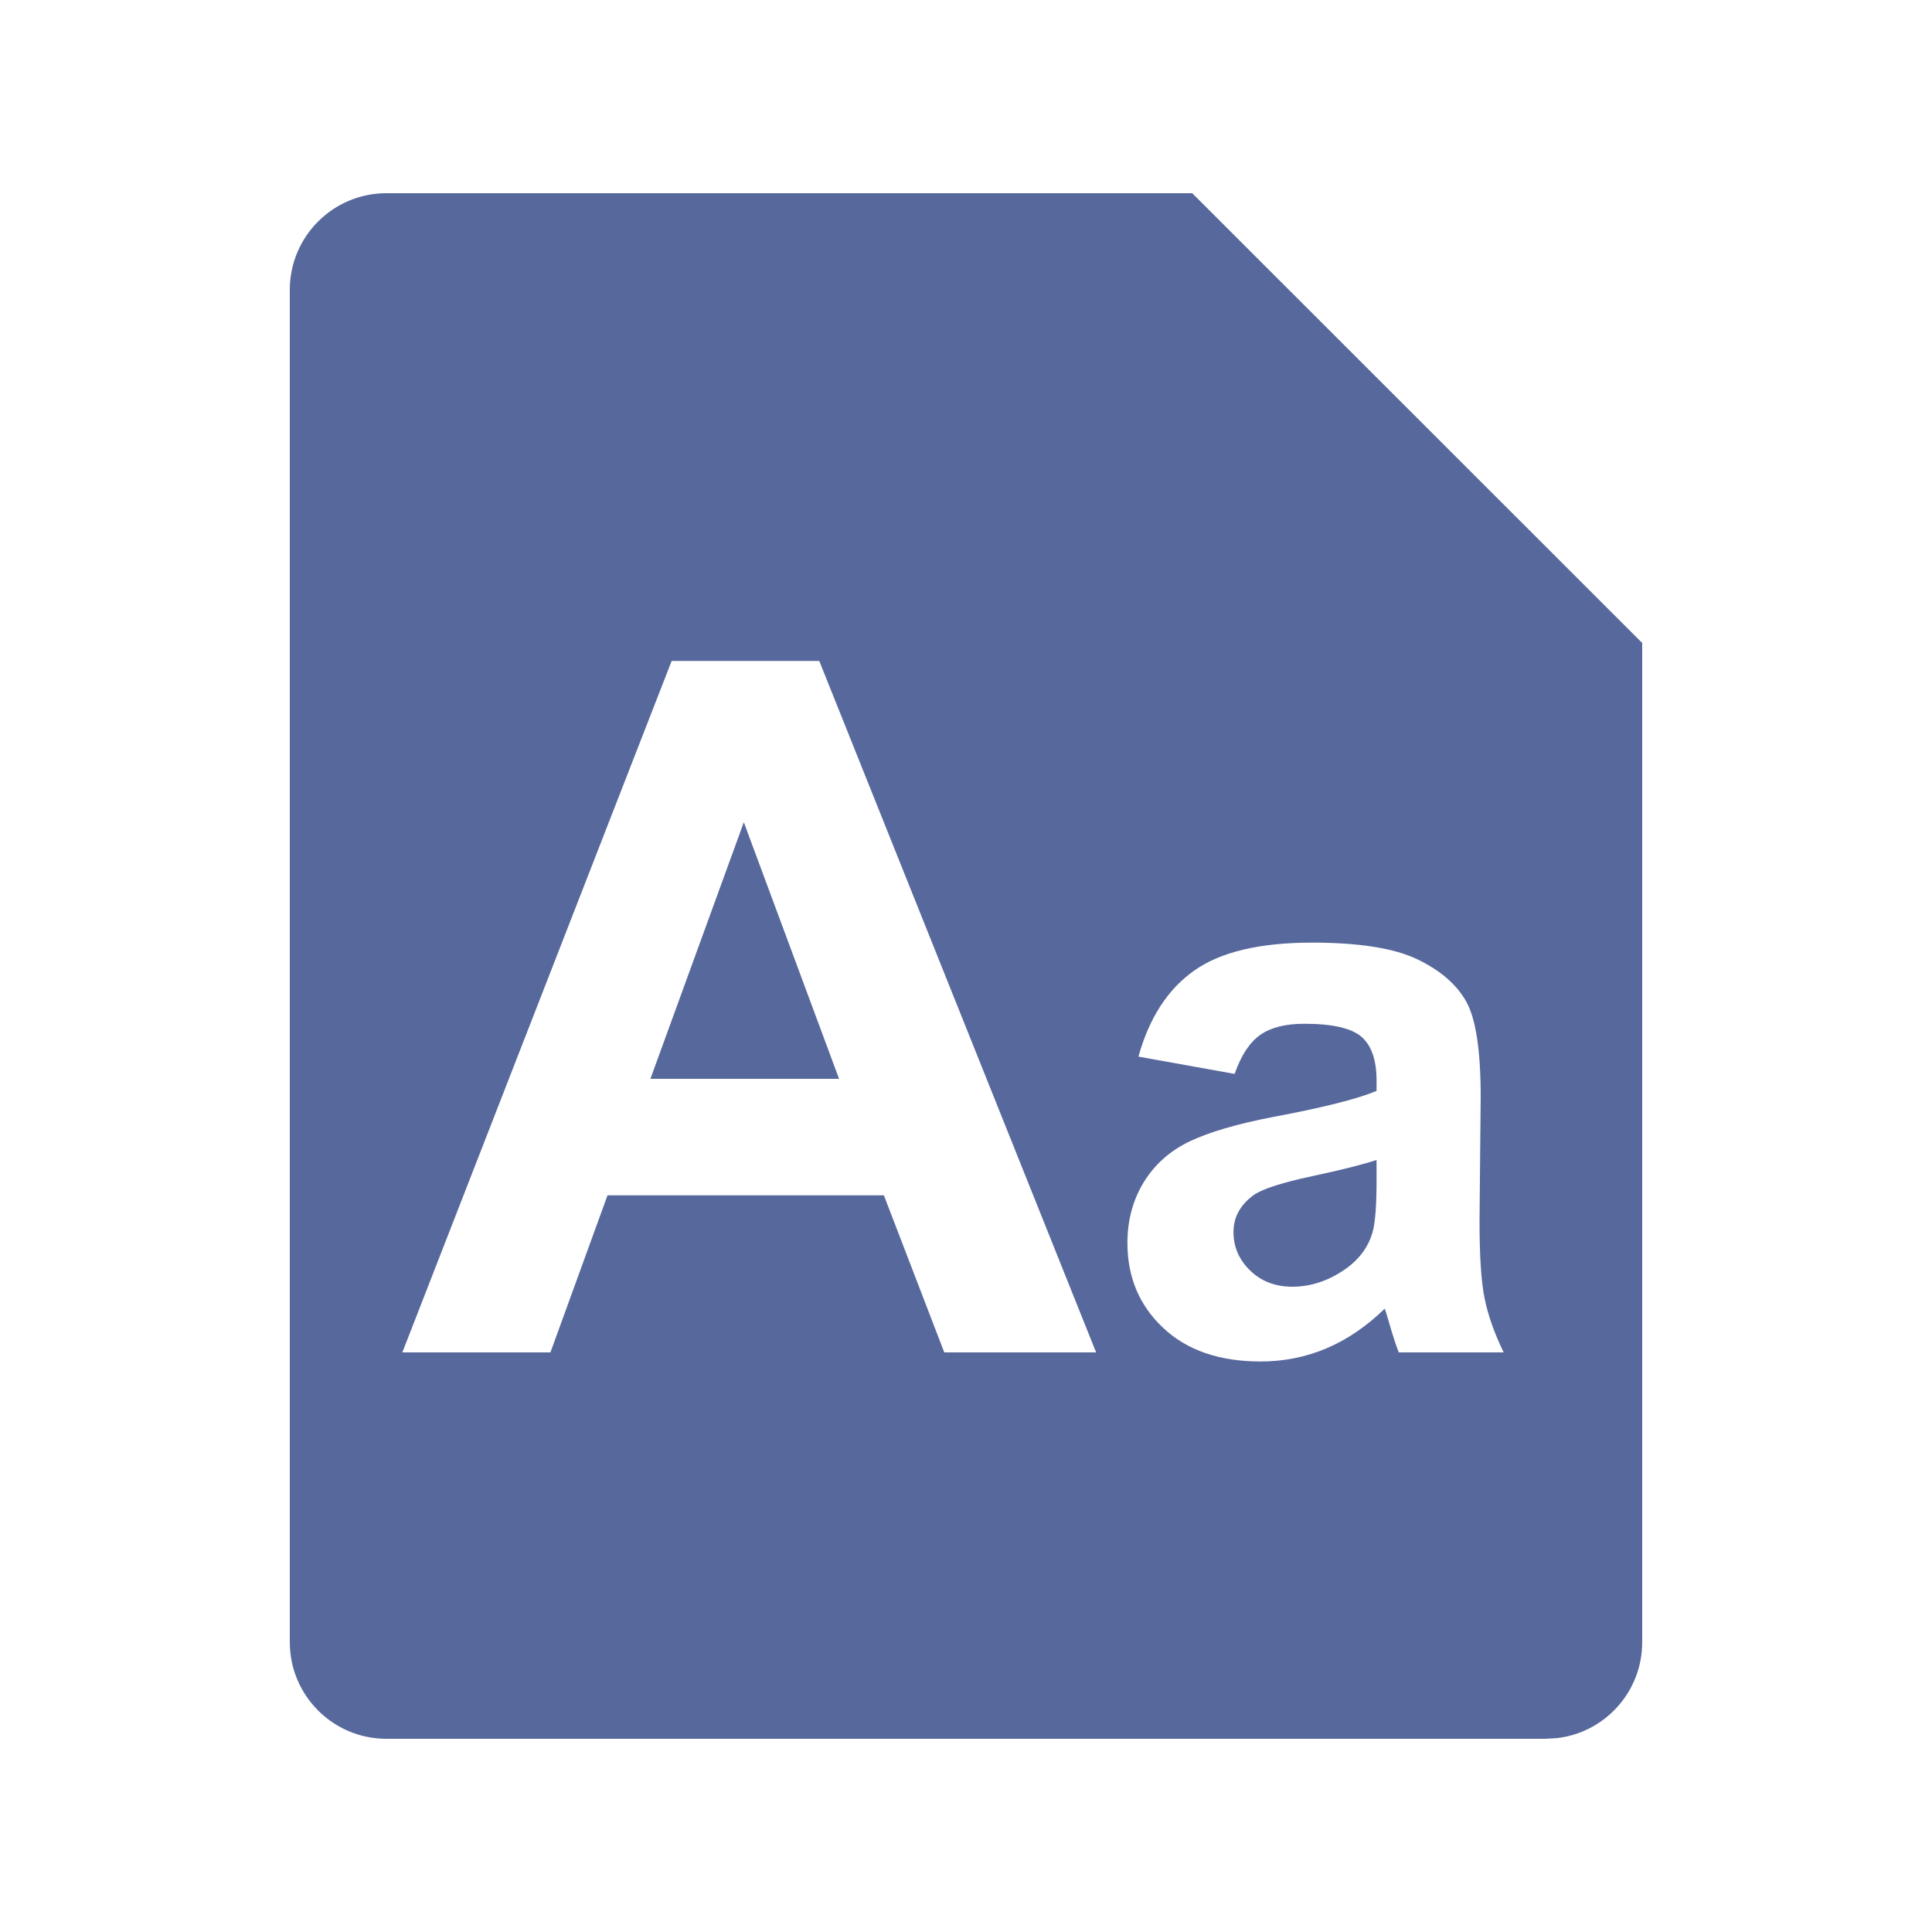 <?xml version="1.0" encoding="UTF-8"?>
<svg width="20px" height="20px" viewBox="0 0 20 20" version="1.1" xmlns="http://www.w3.org/2000/svg" xmlns:xlink="http://www.w3.org/1999/xlink">
    <title>standard-fields-second-menu</title>
    <g id="standard-fields-second-menu" stroke="none" stroke-width="1" fill="none" fill-rule="evenodd">
        <rect id="矩形" fill-opacity="0" fill="#D8D8D8" x="0" y="0" width="20" height="20"></rect>
        <g id="图形备份" transform="translate(2, 2)">
            <rect id="矩形" fill="#FFFFFF" opacity="0" x="0" y="2.27373675e-13" width="16" height="16"></rect>
            <path d="M10.342,0 L15,4.656 L15,15 C15,15.513 14.614,15.936 14.117,15.993 L14,16 L2,16 C1.448,16 1,15.552 1,15 L1,1 C1,0.448 1.448,2.27475129e-13 2,2.27373675e-13 L10.342,0 Z M11.582,7.758 C11.042,7.758 10.636,7.854 10.363,8.047 C10.089,8.24 9.897,8.536 9.785,8.938 L10.781,9.117 C10.848,8.924 10.937,8.79 11.046,8.713 C11.156,8.636 11.308,8.598 11.503,8.598 C11.792,8.598 11.989,8.643 12.093,8.732 C12.197,8.822 12.25,8.973 12.25,9.184 L12.25,9.293 C12.052,9.376 11.696,9.466 11.183,9.562 C10.803,9.635 10.512,9.721 10.31,9.818 C10.108,9.916 9.951,10.057 9.839,10.24 C9.727,10.424 9.671,10.633 9.671,10.867 C9.671,11.221 9.794,11.514 10.041,11.746 C10.287,11.978 10.623,12.094 11.05,12.094 C11.292,12.094 11.52,12.048 11.734,11.957 C11.947,11.866 12.148,11.729 12.335,11.547 C12.343,11.568 12.356,11.611 12.375,11.676 C12.416,11.819 12.451,11.927 12.48,12 L13.566,12 C13.47,11.802 13.404,11.617 13.369,11.443 C13.333,11.27 13.316,11.001 13.316,10.637 L13.328,9.355 C13.328,8.879 13.279,8.551 13.181,8.373 C13.083,8.195 12.915,8.048 12.675,7.932 C12.436,7.816 12.071,7.758 11.582,7.758 Z M6.481,4.842 L4.953,4.842 L2.165,12 L3.698,12 L4.289,10.374 L7.15,10.374 L7.775,12 L9.347,12 L6.481,4.842 Z M12.25,10.008 L12.25,10.227 C12.25,10.49 12.235,10.668 12.207,10.762 C12.165,10.905 12.078,11.026 11.945,11.125 C11.765,11.255 11.576,11.32 11.378,11.32 C11.201,11.32 11.056,11.264 10.941,11.152 C10.826,11.04 10.769,10.908 10.769,10.754 C10.769,10.598 10.841,10.469 10.984,10.367 C11.078,10.305 11.277,10.241 11.582,10.176 C11.886,10.111 12.109,10.055 12.25,10.008 Z M5.7,6.512 L6.686,9.168 L4.733,9.168 L5.7,6.512 Z" id="形状结合" fill="#57689C" fill-rule="nonzero"></path>
        </g>
    </g>
</svg>